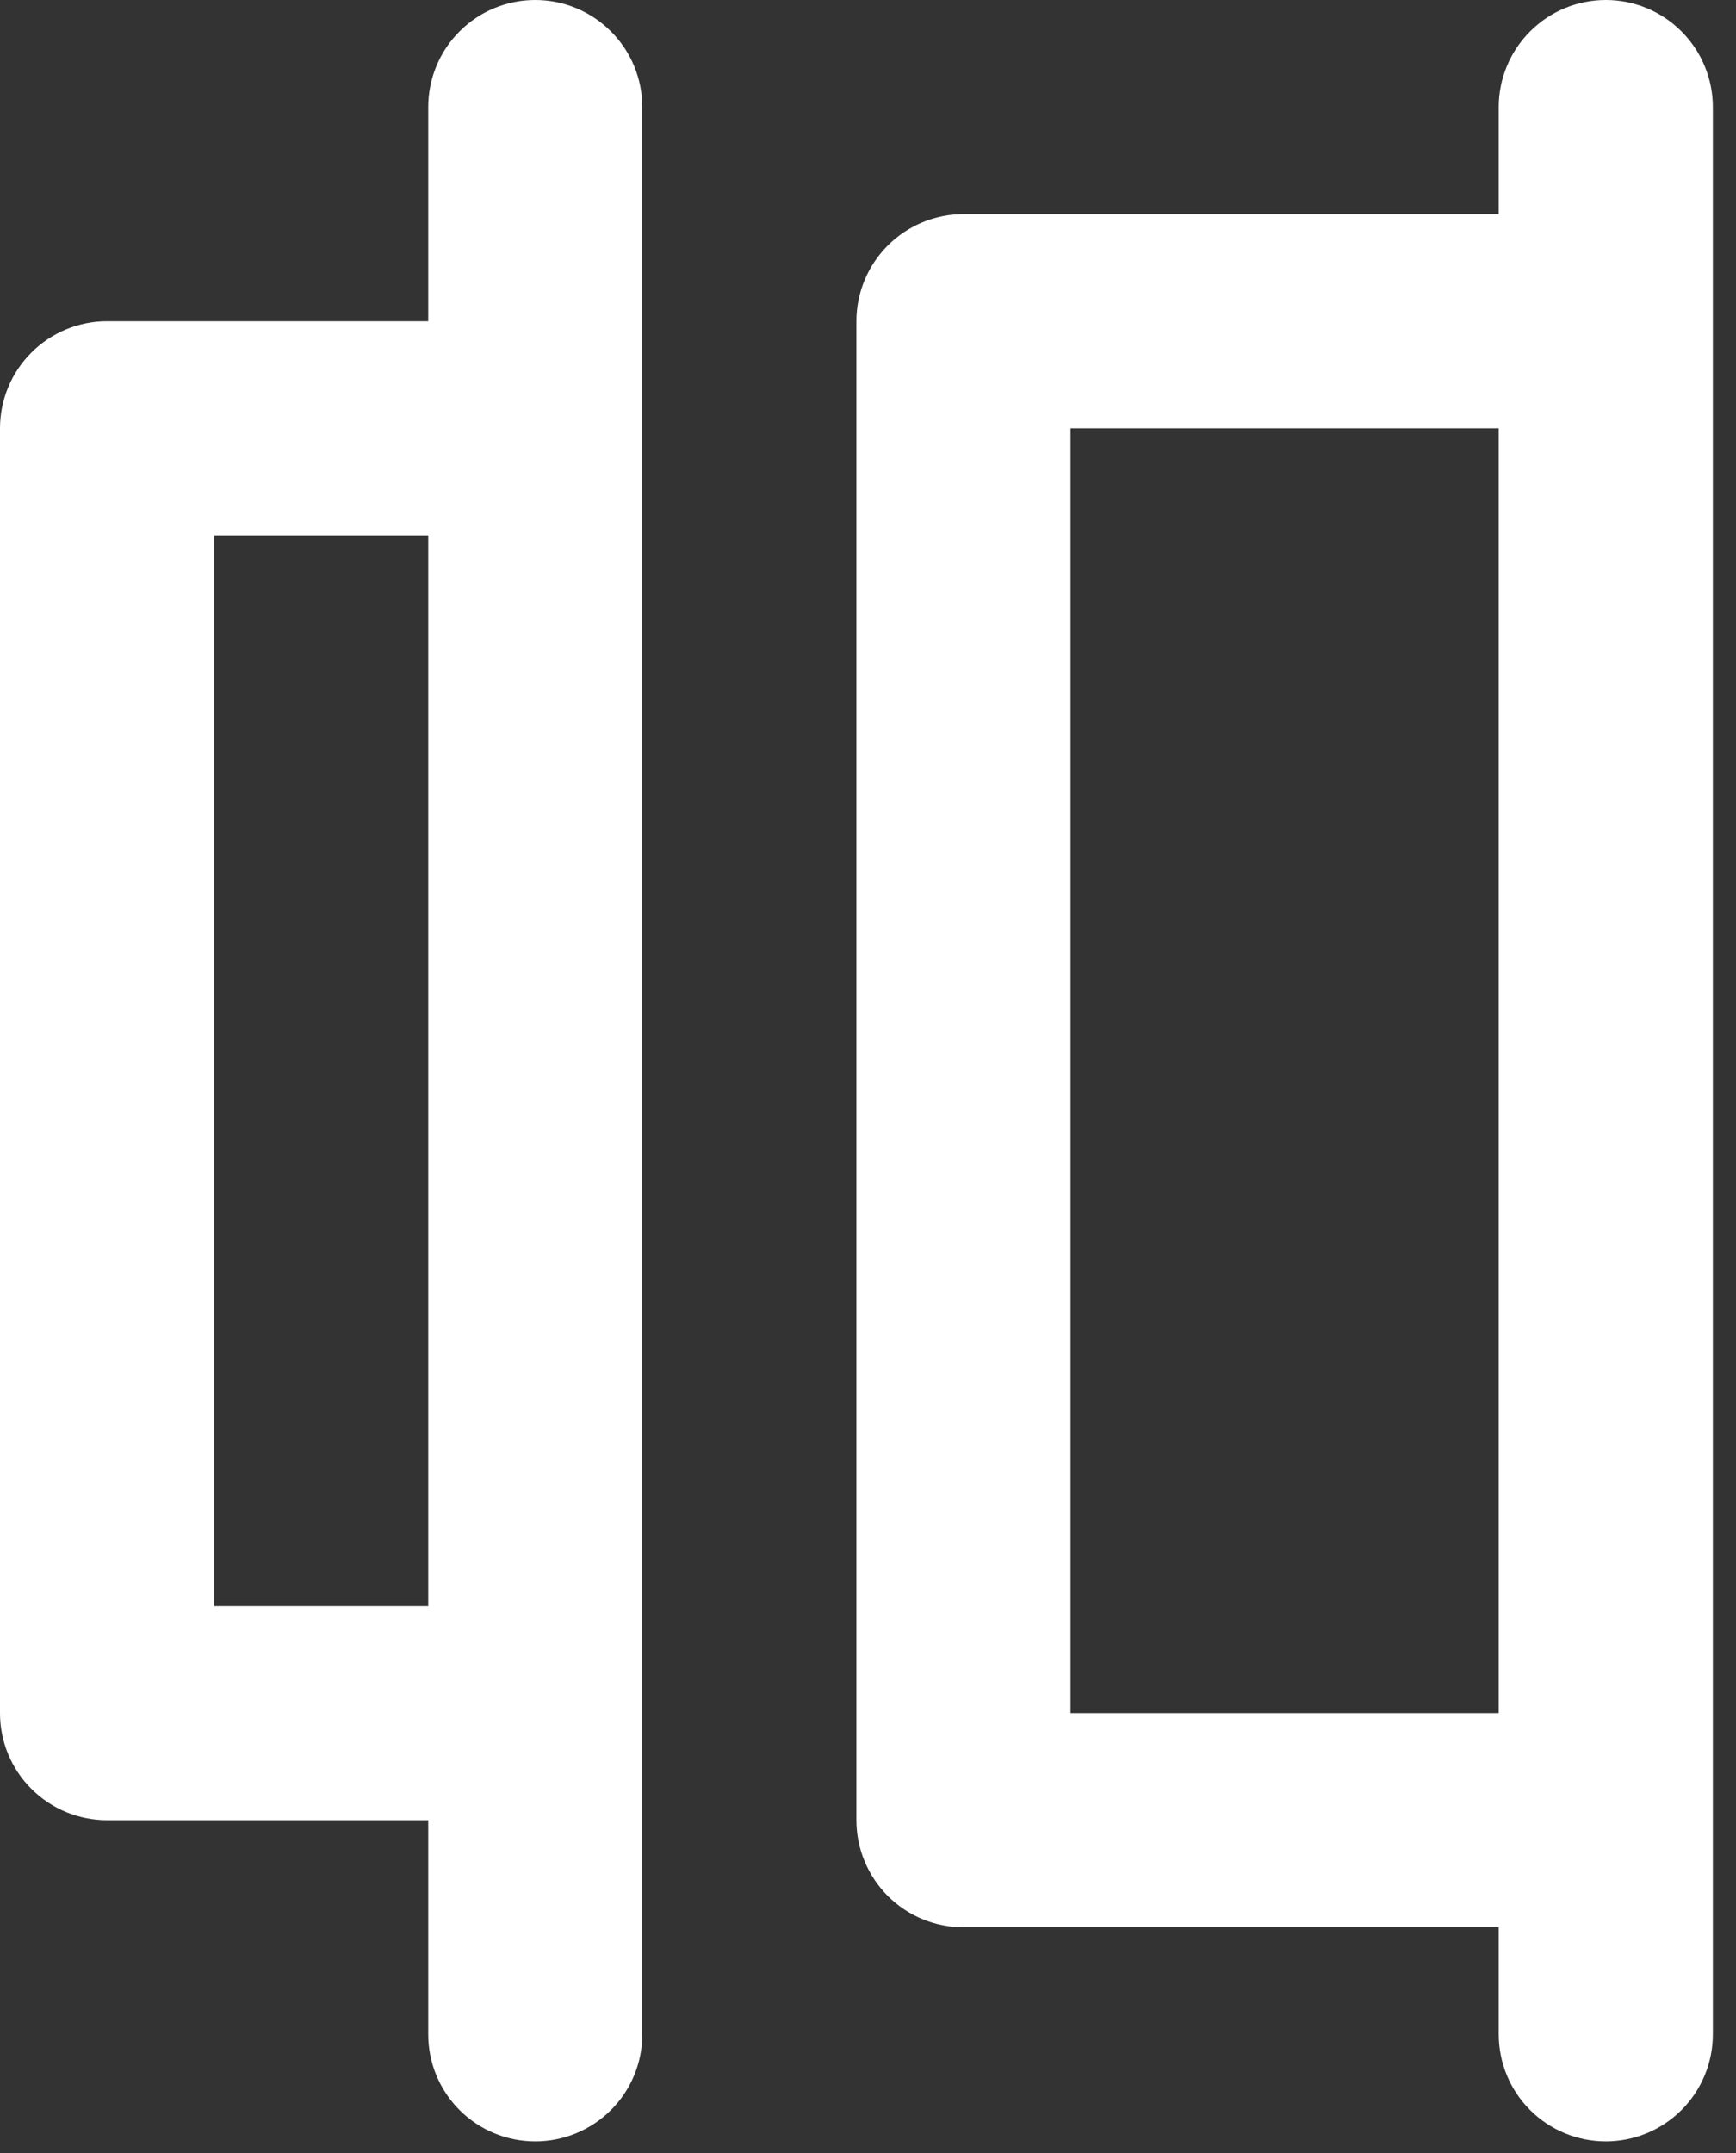 <svg width="25" height="31" viewBox="0 0 25 31" fill="none" xmlns="http://www.w3.org/2000/svg">
<rect x="0" y="0" width="25" height="31" fill="#333333" stroke="none"/>
<path d="M23.125 0C22.716 0 22.324 0.162 22.035 0.452C21.746 0.741 21.583 1.133 21.583 1.542V3.083H13.875C13.466 3.083 13.074 3.246 12.785 3.535C12.496 3.824 12.333 4.216 12.333 4.625V26.208C12.333 26.617 12.496 27.009 12.785 27.299C13.074 27.588 13.466 27.75 13.875 27.75H21.583V29.292C21.583 29.701 21.746 30.093 22.035 30.382C22.324 30.671 22.716 30.833 23.125 30.833C23.534 30.833 23.926 30.671 24.215 30.382C24.504 30.093 24.667 29.701 24.667 29.292V1.542C24.667 1.133 24.504 0.741 24.215 0.452C23.926 0.162 23.534 0 23.125 0ZM21.583 24.667H15.417V6.167H21.583V24.667ZM7.708 0C7.299 0 6.907 0.162 6.618 0.452C6.329 0.741 6.167 1.133 6.167 1.542V4.625H1.542C1.133 4.625 0.741 4.787 0.452 5.077C0.162 5.366 0 5.758 0 6.167V24.667C0 25.076 0.162 25.468 0.452 25.757C0.741 26.046 1.133 26.208 1.542 26.208H6.167V29.292C6.167 29.701 6.329 30.093 6.618 30.382C6.907 30.671 7.299 30.833 7.708 30.833C8.117 30.833 8.509 30.671 8.798 30.382C9.088 30.093 9.25 29.701 9.25 29.292V1.542C9.25 1.133 9.088 0.741 8.798 0.452C8.509 0.162 8.117 0 7.708 0ZM6.167 23.125H3.083V7.708H6.167V23.125Z" fill="white"/>
</svg>
